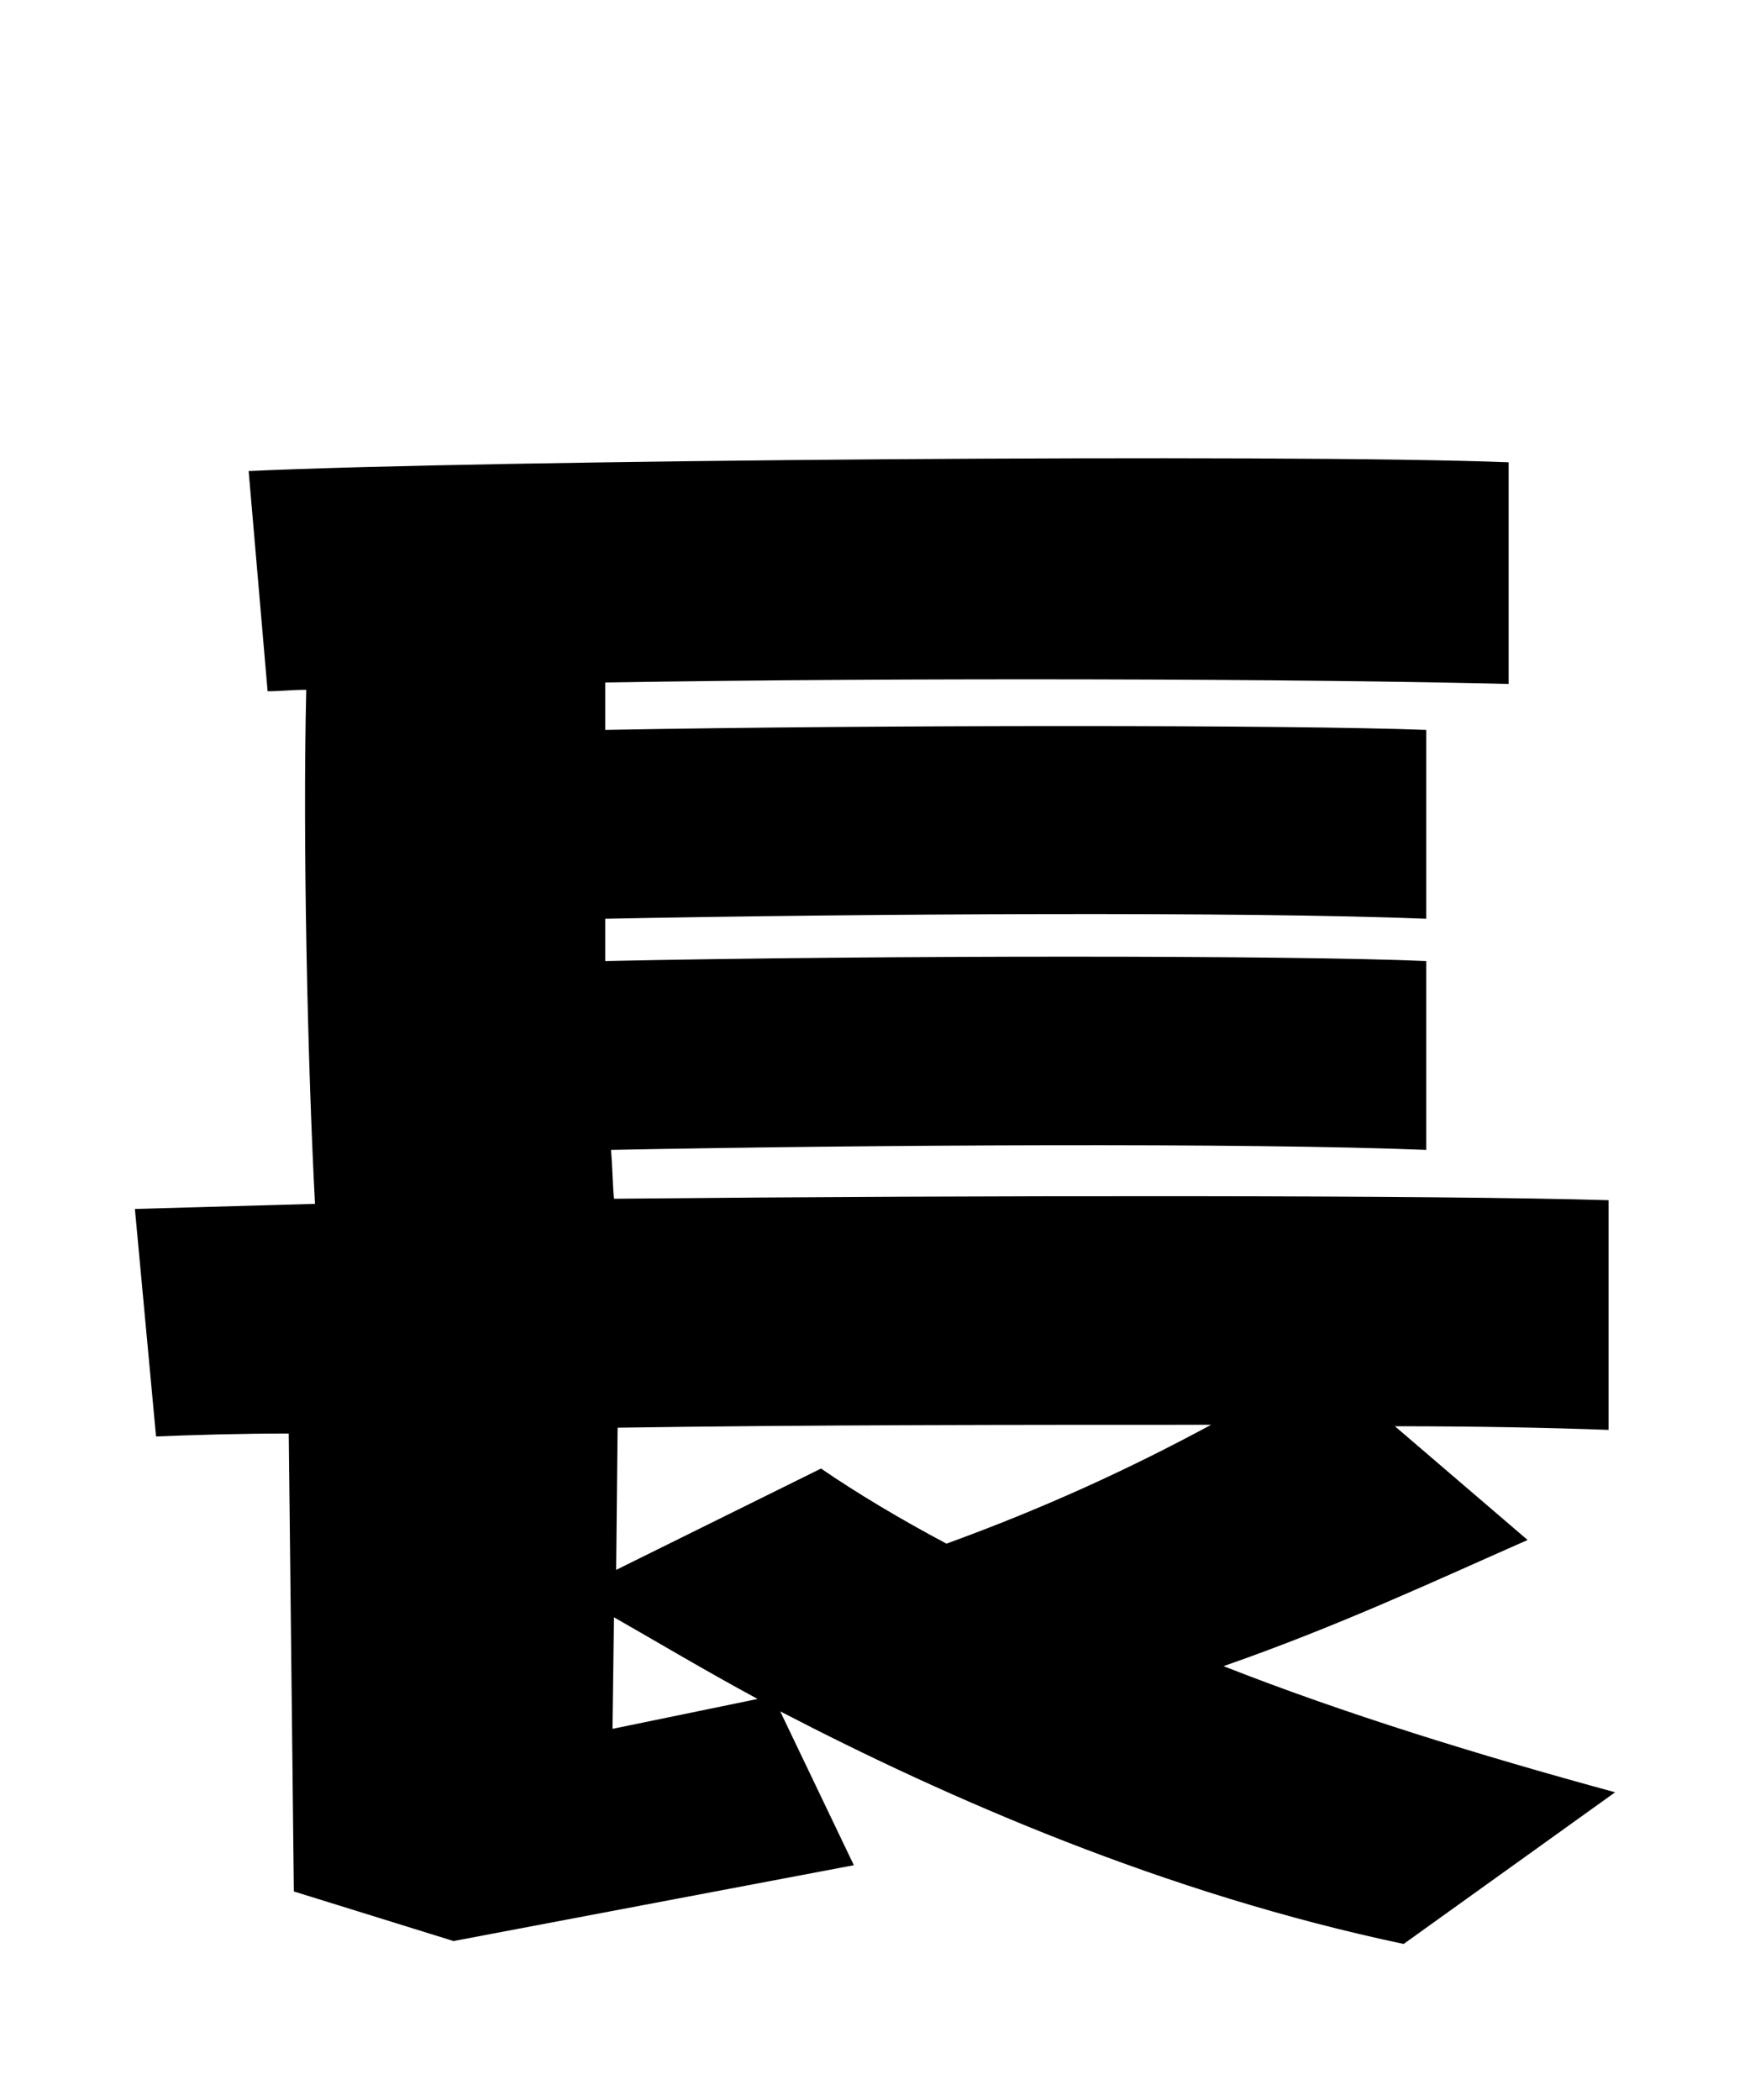 
    <svg xmlns="http://www.w3.org/2000/svg" viewBox="0 0 24 28.8">
      <path d="M22.15 24.58C20.28 24.07 18.43 23.50 16.78 22.85C18.36 22.30 19.70 21.67 20.95 21.12L19.13 19.56C20.26 19.56 21.24 19.58 22.06 19.61L22.06 16.46C19.75 16.39 13.54 16.39 8.42 16.44C8.40 16.22 8.40 16.01 8.38 15.77C11.95 15.70 17.06 15.67 19.56 15.77L19.56 13.18C17.69 13.10 12.12 13.10 8.30 13.18L8.30 12.60C11.88 12.53 17.04 12.50 19.56 12.60L19.56 10.01C17.69 9.94 12.10 9.94 8.30 10.01L8.30 9.36C12.50 9.29 17.90 9.31 20.69 9.38L20.69 6.34C17.66 6.22 6.62 6.31 3.41 6.46L3.67 9.48C3.84 9.48 4.01 9.46 4.20 9.46C4.15 11.54 4.22 14.62 4.32 16.51L1.85 16.58L2.14 19.70C2.64 19.68 3.26 19.66 3.96 19.66L4.03 25.94L6.22 26.62L11.71 25.58L10.70 23.47C13.01 24.67 15.98 25.97 19.25 26.66ZM8.47 19.58C11.09 19.54 14.02 19.54 16.61 19.54C15.46 20.16 14.30 20.69 12.98 21.17C12.34 20.83 11.74 20.47 11.26 20.14L8.45 21.53ZM8.42 22.18C9 22.51 9.65 22.90 10.39 23.30L8.40 23.71Z" transform="translate(0, 0)" />
    </svg>
  
